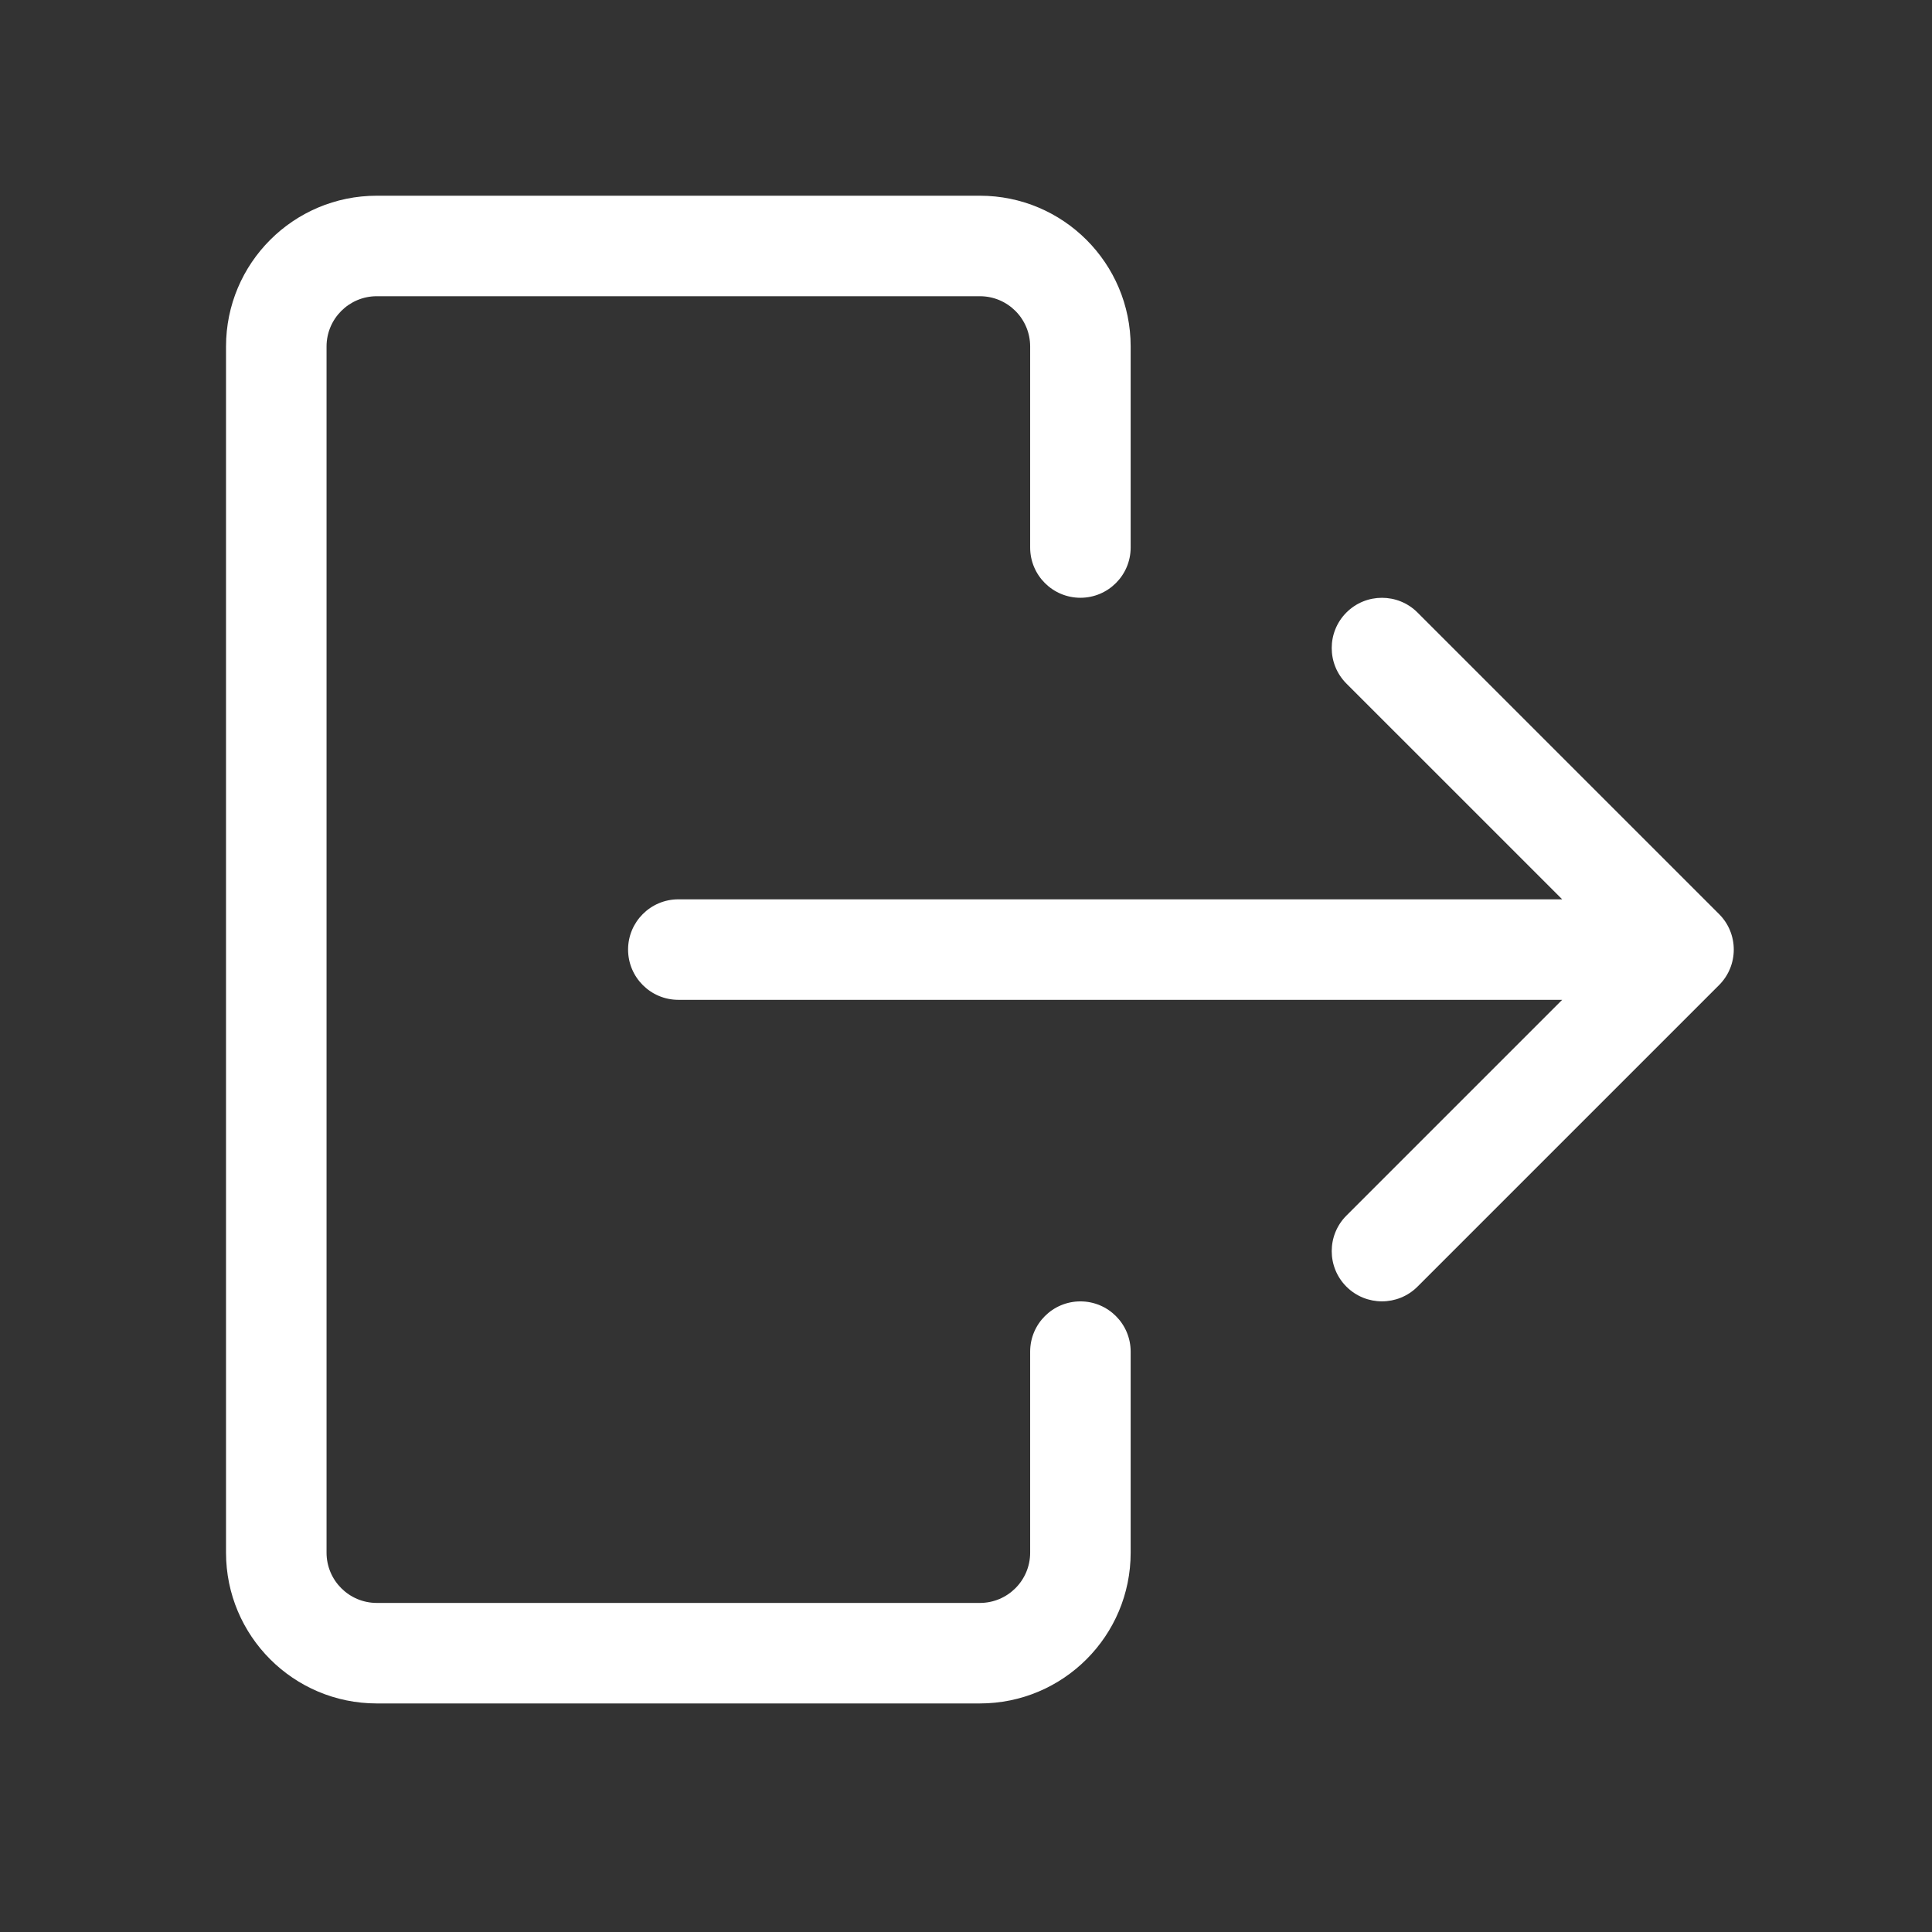 <svg xmlns="http://www.w3.org/2000/svg" xmlns:xlink="http://www.w3.org/1999/xlink" width="500" zoomAndPan="magnify" viewBox="0 0 375 375" height="500" preserveAspectRatio="xMidYMid meet" version="1.0"><rect x="0" y="0" width="375" height="375" fill="#333333" stroke="none"/><defs><clipPath id="1e901f3716"><path d="M 43.871 37.5 L 220 37.5 L 220 331 L 43.871 331 Z M 43.871 37.5 " clip-rule="nonzero"/></clipPath></defs><path fill="#ffffff" d="M 303.219 174.559 L 131.668 174.559 C 126.281 174.559 121.91 178.93 121.91 184.312 C 121.91 189.695 126.281 194.066 131.668 194.066 L 303.219 194.066 L 261.34 235.945 C 257.535 239.75 257.535 245.934 261.34 249.738 C 265.145 253.543 271.328 253.543 275.133 249.738 L 333.664 191.211 C 337.477 187.406 337.477 181.219 333.664 177.414 L 275.133 118.887 C 271.328 115.082 265.145 115.082 261.34 118.887 C 257.535 122.691 257.535 128.875 261.34 132.68 Z M 303.219 174.559 " fill-opacity="1" fill-rule="evenodd"/><g clip-path="url(#1e901f3716)"><path fill="#ffffff" d="M 219.461 106.273 L 219.461 67.254 C 219.461 51.09 206.359 37.988 190.195 37.988 L 73.137 37.988 C 56.973 37.988 43.871 51.09 43.871 67.254 L 43.871 301.371 C 43.871 317.535 56.973 330.637 73.137 330.637 L 190.195 330.637 C 206.359 330.637 219.461 317.535 219.461 301.371 C 219.461 301.371 219.461 262.352 219.461 262.352 C 219.461 256.969 215.09 252.598 209.707 252.598 C 204.32 252.598 199.953 256.969 199.953 262.352 L 199.953 301.371 C 199.953 306.758 195.582 311.129 190.195 311.129 C 190.195 311.129 73.137 311.129 73.137 311.129 C 67.754 311.129 63.383 306.758 63.383 301.371 L 63.383 67.254 C 63.383 61.867 67.754 57.496 73.137 57.496 C 73.137 57.496 190.195 57.496 190.195 57.496 C 195.582 57.496 199.953 61.867 199.953 67.254 L 199.953 106.273 C 199.953 111.656 204.32 116.027 209.707 116.027 C 215.09 116.027 219.461 111.656 219.461 106.273 Z M 219.461 106.273 " fill-opacity="1" fill-rule="evenodd"/></g></svg>